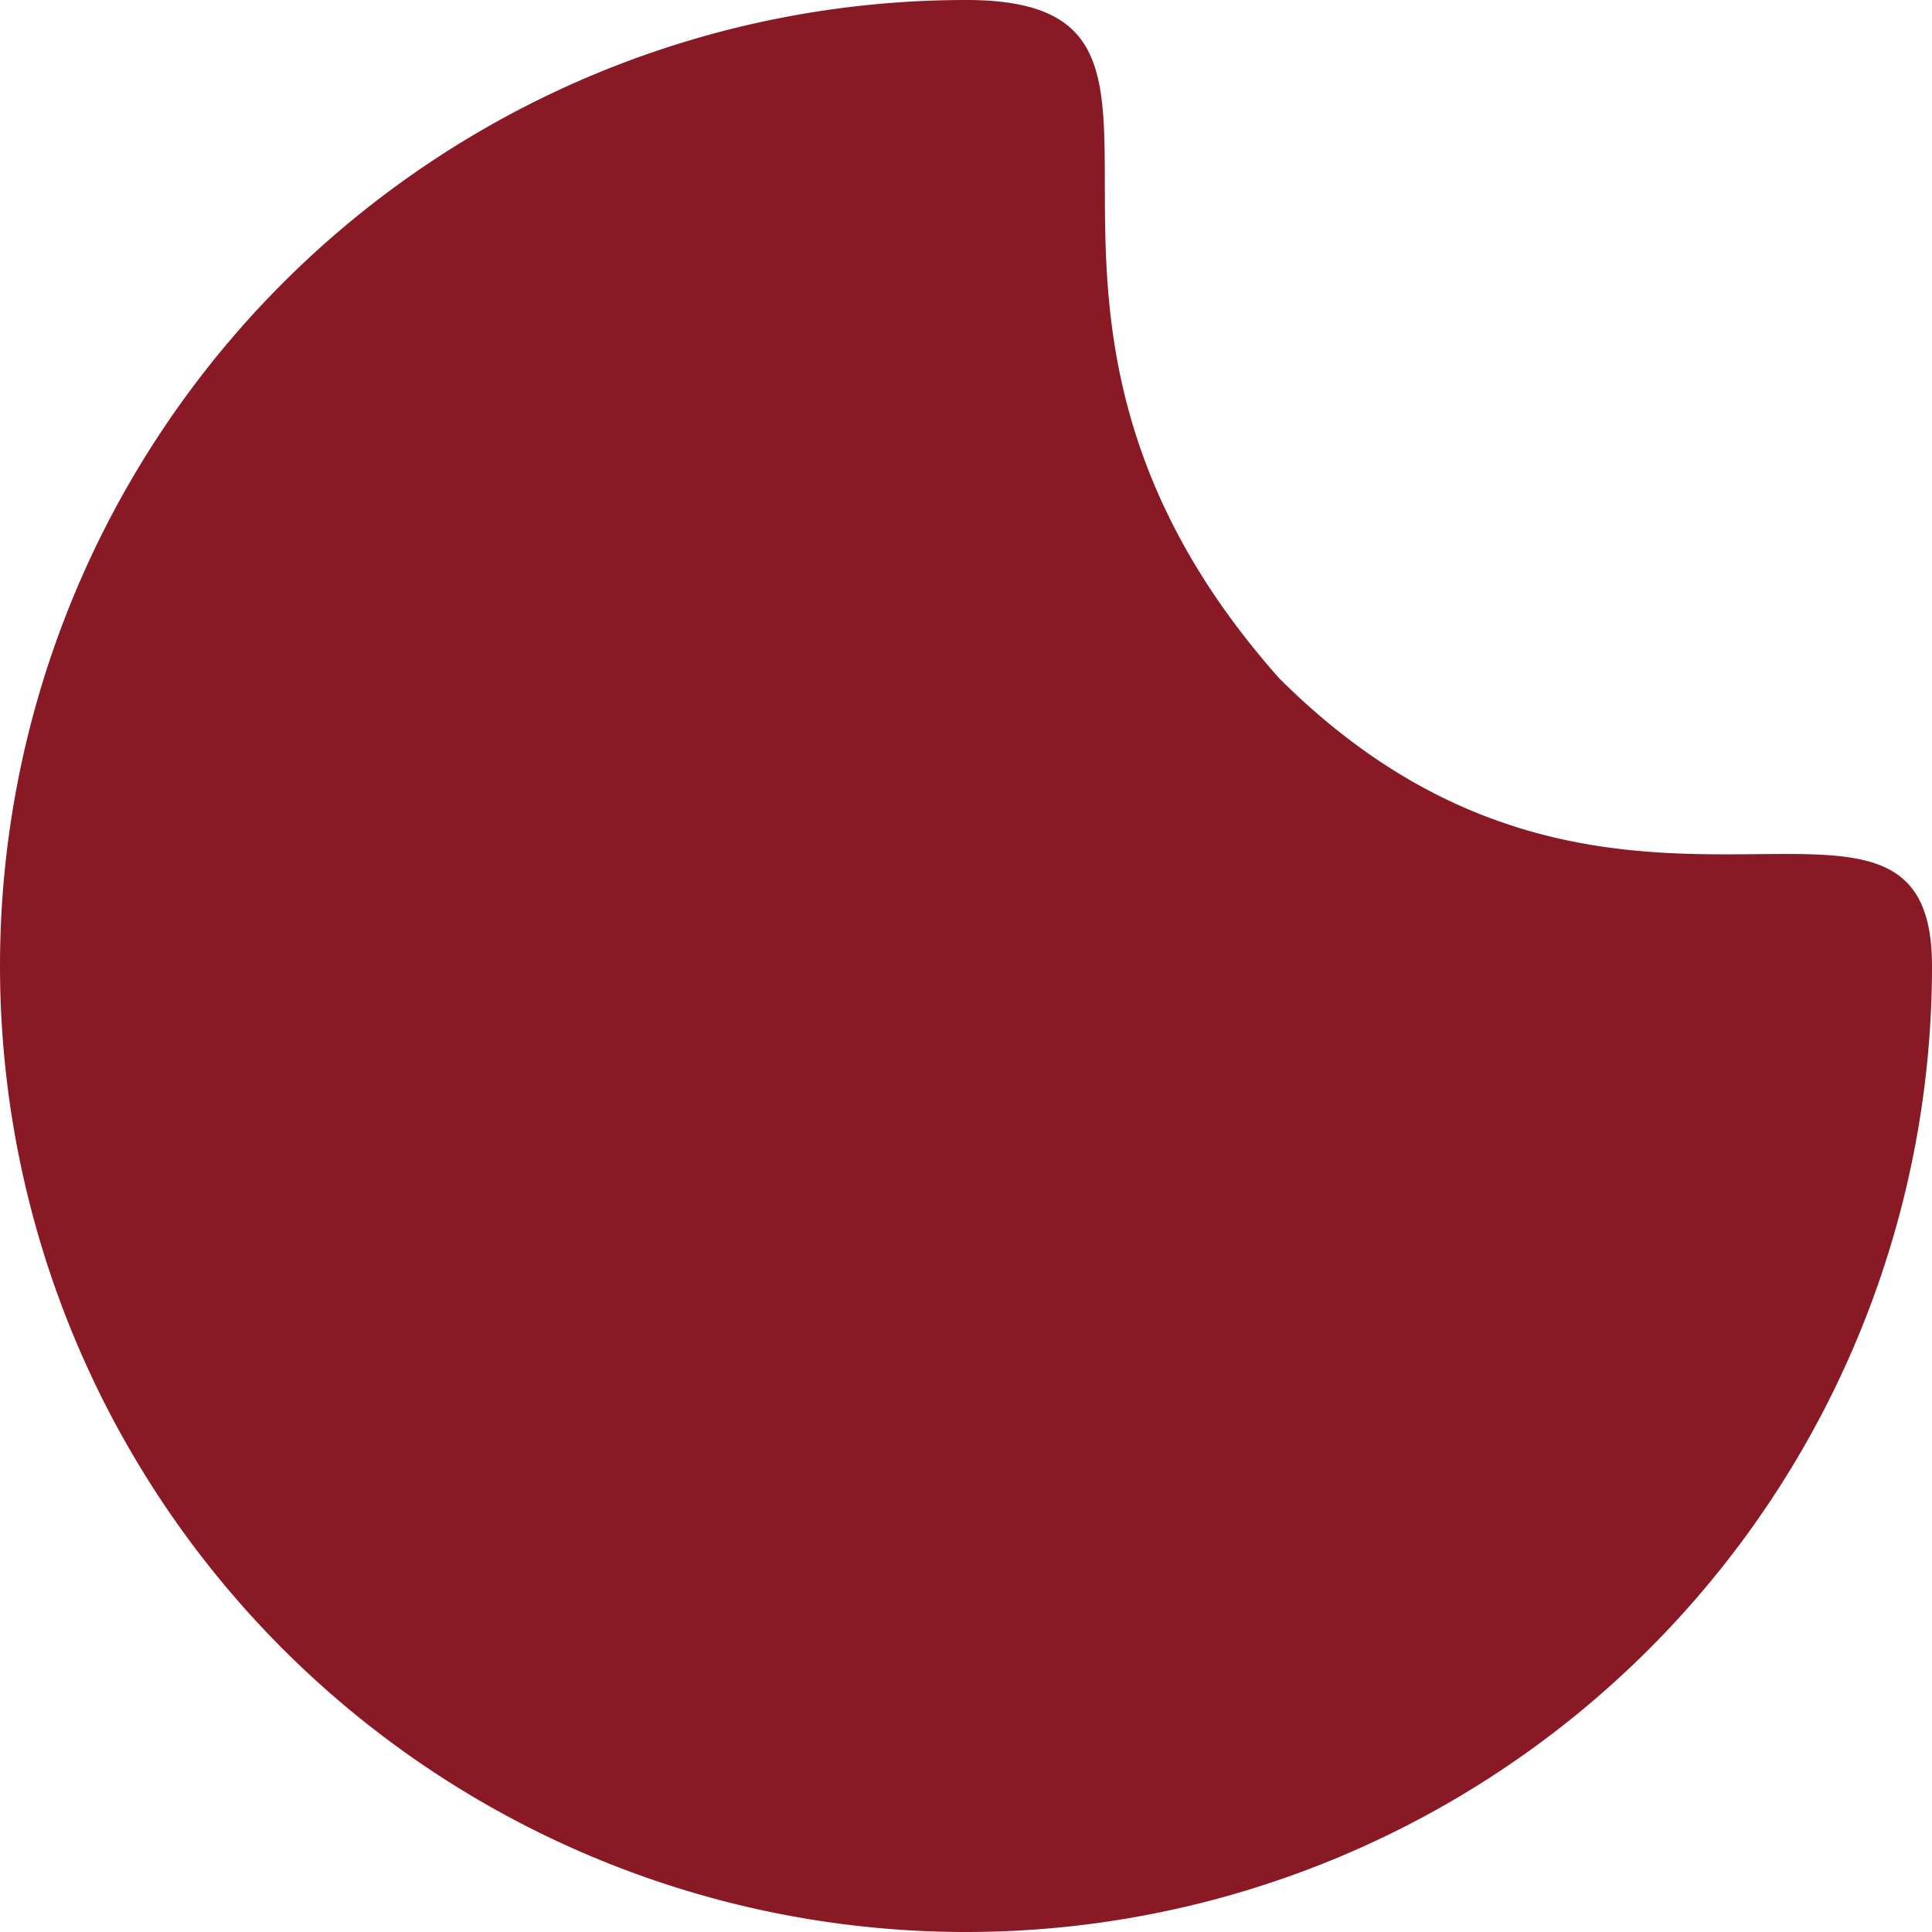 <svg xmlns="http://www.w3.org/2000/svg" width="196.509" height="196.509" viewBox="0 0 196.509 196.509">
  <path id="Path_2" data-name="Path 2" d="M98.254,0a98.254,98.254,0,0,1,0,196.509c-29.248,0,2.192-30.626-31.832-68.962C32.633,93.758,0,123.271,0,98.254A98.254,98.254,0,0,1,98.254,0Z" transform="translate(196.509 196.509) rotate(-180)" fill="#891924"/>
</svg>
